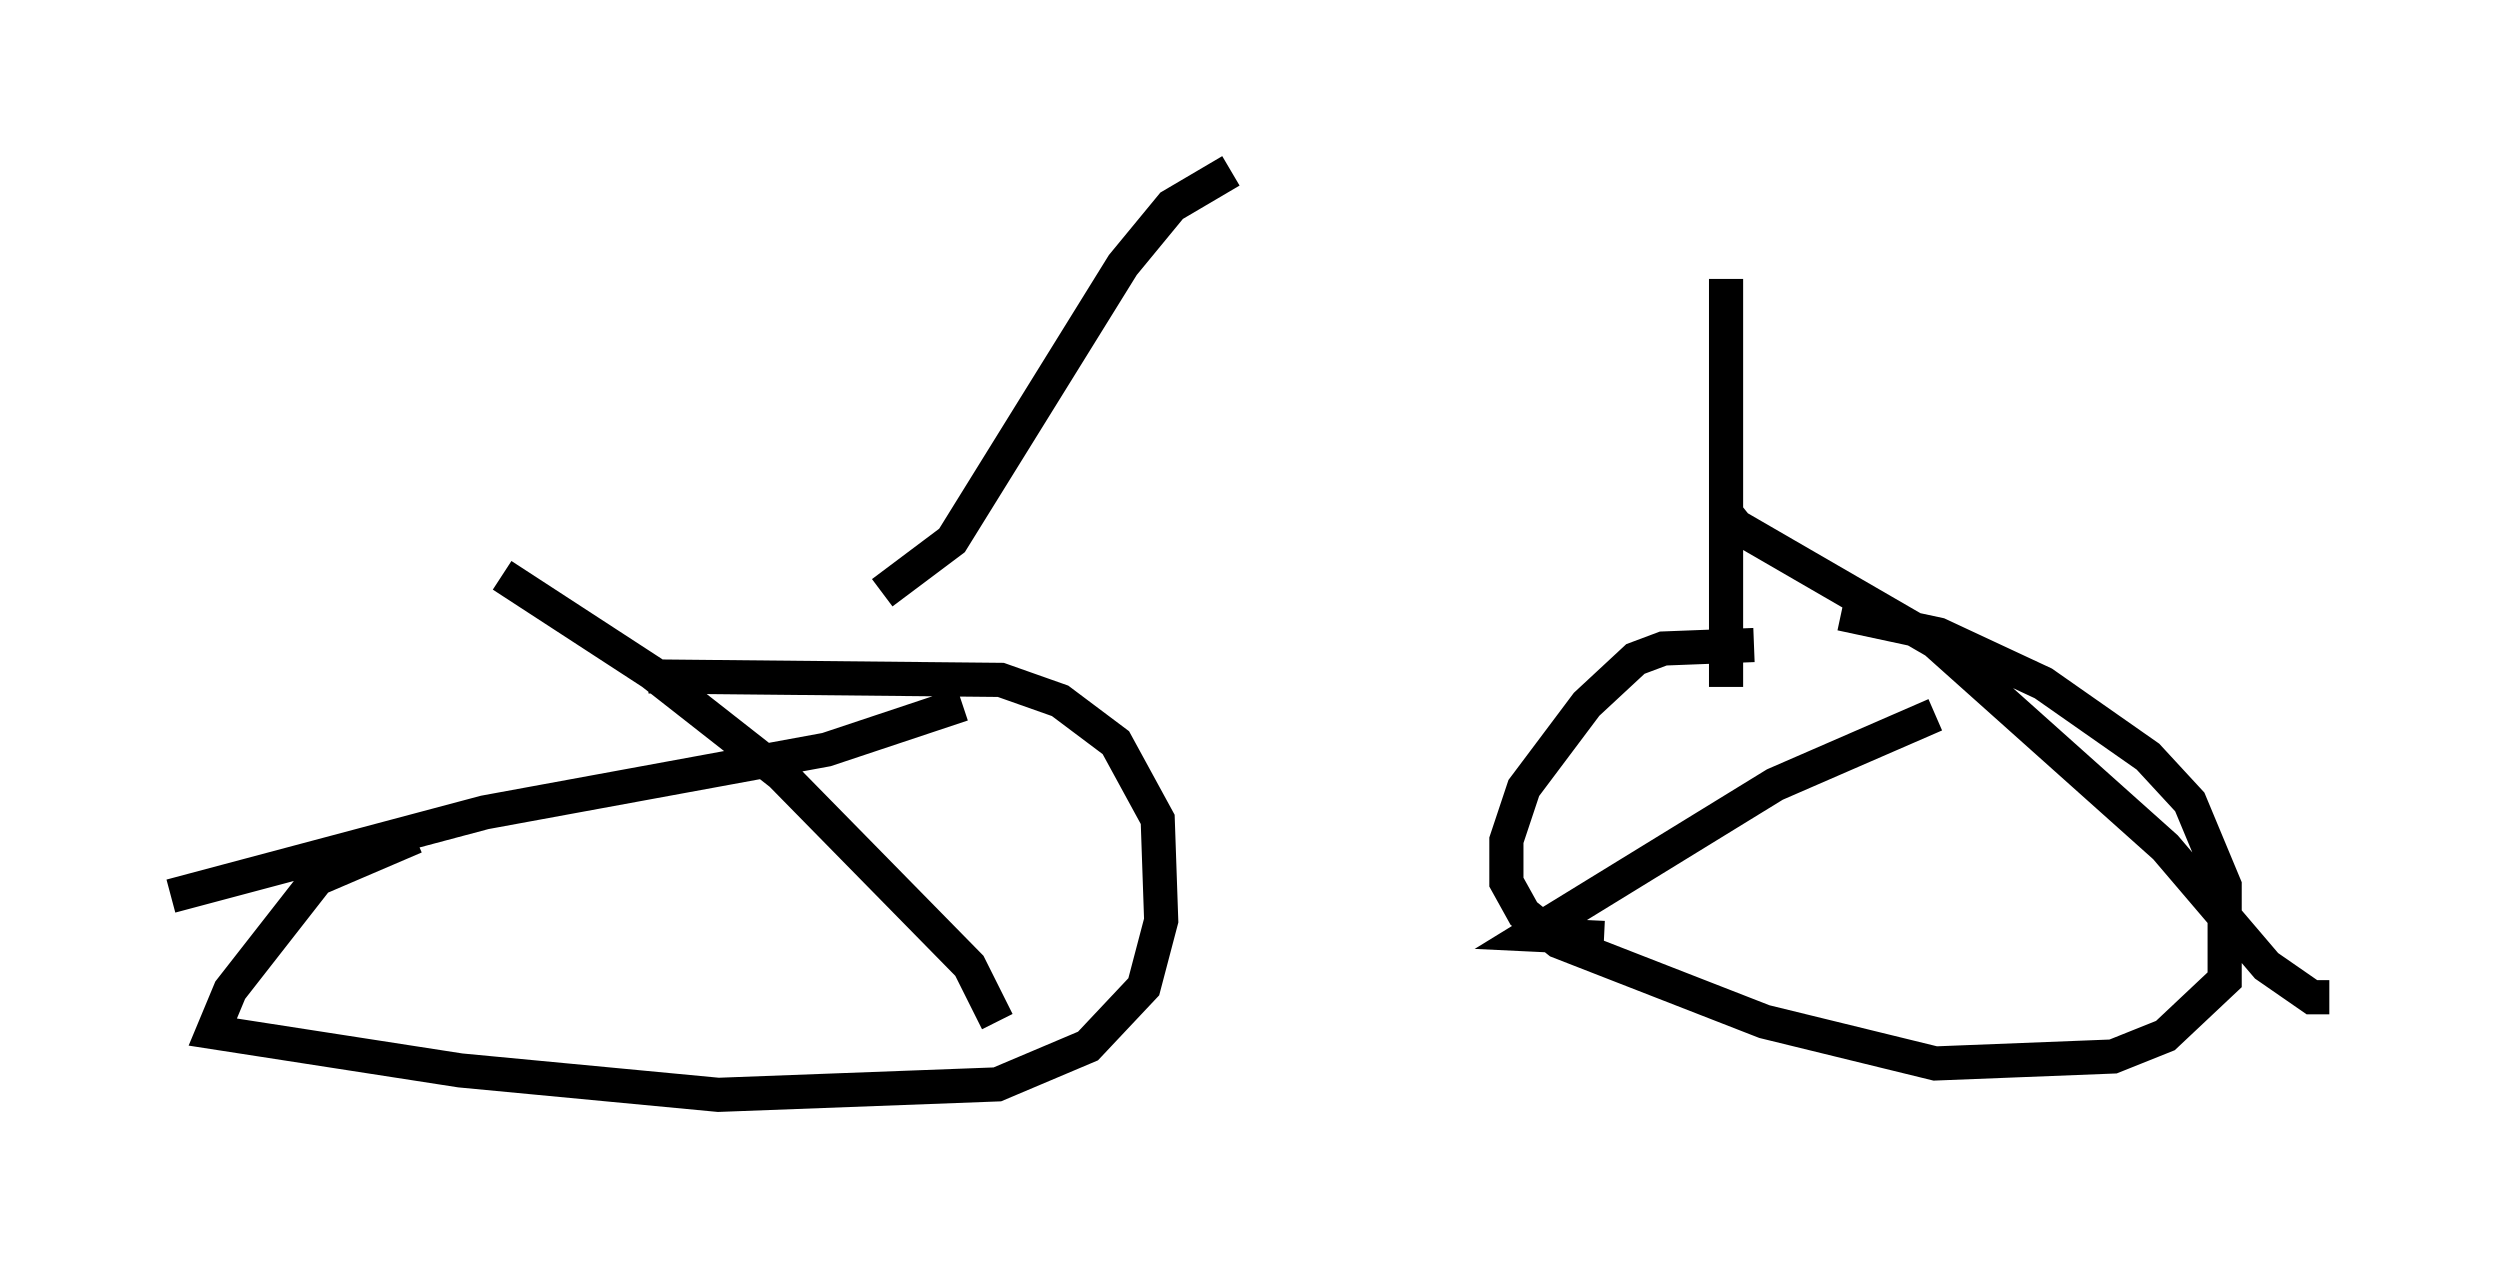 <?xml version="1.0" encoding="utf-8" ?>
<svg baseProfile="full" height="37.052" version="1.1" width="73.19" xmlns="http://www.w3.org/2000/svg" xmlns:ev="http://www.w3.org/2001/xml-events" xmlns:xlink="http://www.w3.org/1999/xlink"><defs /><rect fill="white" height="37.052" width="73.19" x="0" y="0" /><path d="M51.551, 17.965 m2.348, 0.0 l2.858, 0.613 3.063, 1.429 l3.063, 2.144 1.225, 1.327 l1.021, 2.45 0.0, 2.756 l-1.735, 1.633 -1.531, 0.613 l-5.206, 0.204 -5.002, -1.225 l-6.023, -2.348 -1.021, -0.817 l-0.51, -0.919 0.0, -1.225 l0.51, -1.531 1.838, -2.45 l1.429, -1.327 0.817, -0.306 l2.654, -0.102 m5.308, 2.042 l-4.696, 2.042 -7.146, 4.39 l2.144, 0.102 m21.234, 1.735 l-0.51, 0.0 -1.327, -0.919 l-2.96, -3.471 -6.738, -6.023 l-5.819, -3.369 -0.408, -0.51 m-31.442, 4.9 l10.311, 0.102 1.735, 0.613 l1.633, 1.225 1.225, 2.246 l0.102, 2.96 -0.51, 1.94 l-1.633, 1.735 -2.654, 1.123 l-8.167, 0.306 -7.554, -0.715 l-7.248, -1.123 0.51, -1.225 l2.552, -3.267 2.858, -1.225 m16.027, -3.879 l-3.981, 1.327 -10.004, 1.838 l-9.188, 2.45 m24.194, 3.675 l-0.817, -1.633 -5.513, -5.615 l-3.777, -2.96 -4.39, -2.858 m35.832, 3.267 l0.0, -11.944 m-24.704, 9.188 l2.042, -1.531 5.002, -8.065 l1.429, -1.735 1.735, -1.021 " fill="none" stroke="black" stroke-width="1" /></svg>